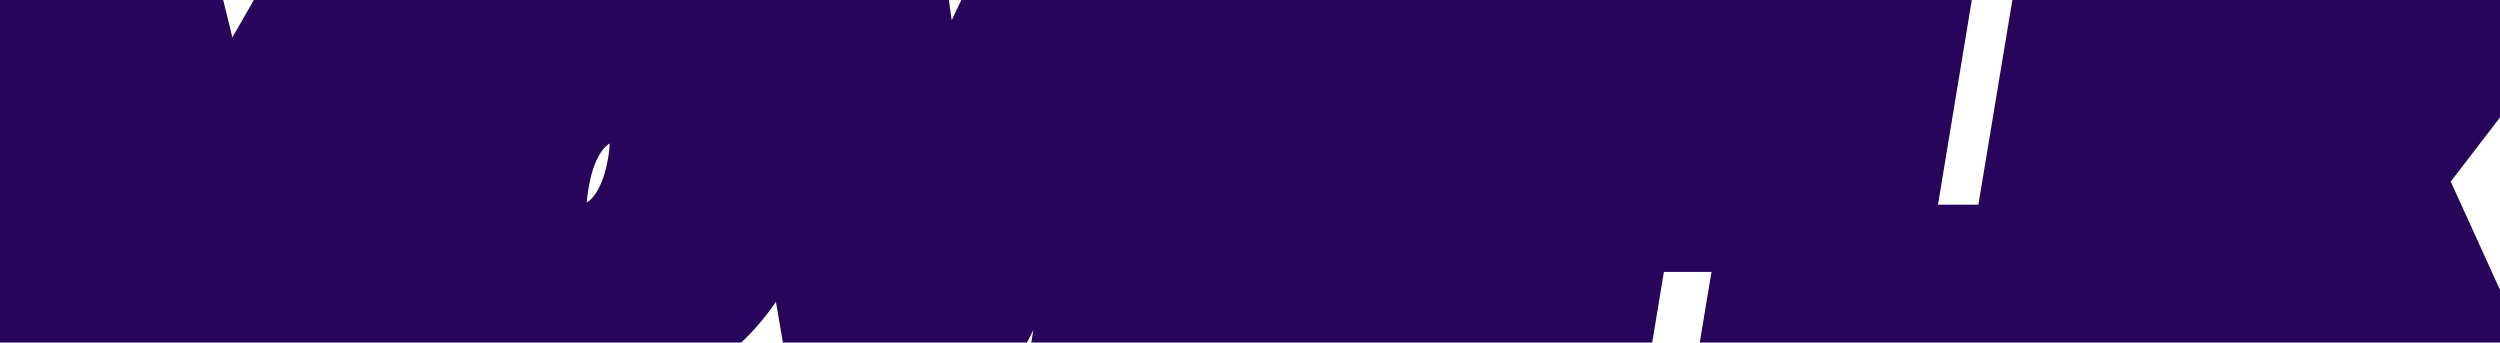 <svg width="372" height="51" viewBox="0 0 372 51" fill="none" xmlns="http://www.w3.org/2000/svg">
<mask id="path-1-outside-1_1_4" maskUnits="userSpaceOnUse" x="-12" y="-10" width="405" height="71" fill="black">
<rect fill="white" x="-12" y="-10" width="405" height="71"/>
<path d="M8.711 1.392H23.26L30.617 31.487H31.187L48.513 1.392H63.063L54.993 50H43.553L48.513 20.142H48.11L31.543 49.691H24.257L17.516 19.976H17.113L12.081 50H0.641L8.711 1.392ZM112.116 26.455C111.23 31.693 109.489 36.115 106.894 39.723C104.315 43.315 101.174 46.036 97.472 47.888C93.785 49.739 89.821 50.665 85.581 50.665C81.103 50.665 77.226 49.668 73.951 47.674C70.675 45.68 68.294 42.777 66.807 38.963C65.335 35.15 65.05 30.522 65.952 25.079C66.807 19.841 68.524 15.411 71.103 11.787C73.698 8.164 76.854 5.419 80.573 3.552C84.307 1.669 88.31 0.727 92.582 0.727C97.029 0.727 100.882 1.732 104.141 3.741C107.417 5.751 109.79 8.67 111.262 12.499C112.733 16.329 113.018 20.981 112.116 26.455ZM100.367 25.079C100.858 22.025 100.858 19.454 100.367 17.365C99.893 15.276 98.959 13.702 97.567 12.642C96.174 11.566 94.362 11.028 92.132 11.028C89.663 11.028 87.432 11.637 85.438 12.855C83.46 14.058 81.807 15.814 80.478 18.125C79.149 20.419 78.223 23.196 77.701 26.455C77.163 29.541 77.147 32.112 77.653 34.169C78.176 36.226 79.149 37.777 80.573 38.821C81.997 39.849 83.809 40.364 86.008 40.364C88.461 40.364 90.668 39.77 92.63 38.584C94.592 37.397 96.23 35.664 97.543 33.386C98.872 31.107 99.814 28.338 100.367 25.079ZM131.293 1.392L136.254 36.993H136.657L153.438 1.392H166.587L142.116 50H126.475L118.145 1.392H131.293ZM183.569 1.392L175.499 50H163.75L171.82 1.392H183.569ZM182.875 50L190.944 1.392H224.837L223.223 10.933H201.079L199.465 20.901H219.877L218.263 30.466H197.851L196.237 40.459H218.381L216.767 50H182.875ZM224.125 50L232.195 1.392H265.376L263.762 10.933H242.33L240.716 20.901H260.035L258.422 30.466H239.102L235.874 50H224.125ZM263.222 50L271.292 1.392H283.04L276.584 40.459H296.806L295.192 50H263.222ZM321.093 1.392L313.023 50H301.274L309.344 1.392H321.093ZM339.908 1.392L346.221 16.748H346.601L358.136 1.392H371.736L353.081 25.696L364.141 50H350.968L344.418 34.478H344.038L332.361 50H318.666L337.819 25.696L327.115 1.392H339.908Z"/>
</mask>
<path d="M8.711 1.392H23.26L30.617 31.487H31.187L48.513 1.392H63.063L54.993 50H43.553L48.513 20.142H48.11L31.543 49.691H24.257L17.516 19.976H17.113L12.081 50H0.641L8.711 1.392ZM112.116 26.455C111.23 31.693 109.489 36.115 106.894 39.723C104.315 43.315 101.174 46.036 97.472 47.888C93.785 49.739 89.821 50.665 85.581 50.665C81.103 50.665 77.226 49.668 73.951 47.674C70.675 45.68 68.294 42.777 66.807 38.963C65.335 35.15 65.05 30.522 65.952 25.079C66.807 19.841 68.524 15.411 71.103 11.787C73.698 8.164 76.854 5.419 80.573 3.552C84.307 1.669 88.31 0.727 92.582 0.727C97.029 0.727 100.882 1.732 104.141 3.741C107.417 5.751 109.79 8.67 111.262 12.499C112.733 16.329 113.018 20.981 112.116 26.455ZM100.367 25.079C100.858 22.025 100.858 19.454 100.367 17.365C99.893 15.276 98.959 13.702 97.567 12.642C96.174 11.566 94.362 11.028 92.132 11.028C89.663 11.028 87.432 11.637 85.438 12.855C83.46 14.058 81.807 15.814 80.478 18.125C79.149 20.419 78.223 23.196 77.701 26.455C77.163 29.541 77.147 32.112 77.653 34.169C78.176 36.226 79.149 37.777 80.573 38.821C81.997 39.849 83.809 40.364 86.008 40.364C88.461 40.364 90.668 39.77 92.63 38.584C94.592 37.397 96.23 35.664 97.543 33.386C98.872 31.107 99.814 28.338 100.367 25.079ZM131.293 1.392L136.254 36.993H136.657L153.438 1.392H166.587L142.116 50H126.475L118.145 1.392H131.293ZM183.569 1.392L175.499 50H163.75L171.82 1.392H183.569ZM182.875 50L190.944 1.392H224.837L223.223 10.933H201.079L199.465 20.901H219.877L218.263 30.466H197.851L196.237 40.459H218.381L216.767 50H182.875ZM224.125 50L232.195 1.392H265.376L263.762 10.933H242.33L240.716 20.901H260.035L258.422 30.466H239.102L235.874 50H224.125ZM263.222 50L271.292 1.392H283.04L276.584 40.459H296.806L295.192 50H263.222ZM321.093 1.392L313.023 50H301.274L309.344 1.392H321.093ZM339.908 1.392L346.221 16.748H346.601L358.136 1.392H371.736L353.081 25.696L364.141 50H350.968L344.418 34.478H344.038L332.361 50H318.666L337.819 25.696L327.115 1.392H339.908Z" fill="#6E6EFC"/>
<path d="M8.711 1.392V-8.608H0.234L-1.154 -0.246L8.711 1.392ZM23.26 1.392L32.974 -0.983L31.11 -8.608H23.26V1.392ZM30.617 31.487L20.904 33.862L22.768 41.487H30.617V31.487ZM31.187 31.487V41.487H36.969L39.854 36.476L31.187 31.487ZM48.513 1.392V-8.608H42.732L39.847 -3.598L48.513 1.392ZM63.063 1.392L72.928 3.029L74.86 -8.608H63.063V1.392ZM54.993 50V60H63.47L64.858 51.638L54.993 50ZM43.553 50L33.688 48.361L31.754 60H43.553V50ZM48.513 20.142L58.378 21.781L60.312 10.142H48.513V20.142ZM48.11 20.142V10.142H42.252L39.387 15.252L48.11 20.142ZM31.543 49.691V59.691H37.401L40.266 54.582L31.543 49.691ZM24.257 49.691L14.504 51.904L16.271 59.691H24.257V49.691ZM17.516 19.976L27.268 17.764L25.502 9.976H17.516V19.976ZM17.113 19.976V9.976H8.649L7.25 18.323L17.113 19.976ZM12.081 50V60H20.544L21.943 51.653L12.081 50ZM0.641 50L-9.224 48.362L-11.156 60H0.641V50ZM8.711 11.392H23.26V-8.608H8.711V11.392ZM13.546 3.767L20.904 33.862L40.331 29.112L32.974 -0.983L13.546 3.767ZM30.617 41.487H31.187V21.487H30.617V41.487ZM39.854 36.476L57.18 6.381L39.847 -3.598L22.521 26.498L39.854 36.476ZM48.513 11.392H63.063V-8.608H48.513V11.392ZM53.198 -0.246L45.128 48.362L64.858 51.638L72.928 3.029L53.198 -0.246ZM54.993 40H43.553V60H54.993V40ZM53.418 51.639L58.378 21.781L38.649 18.503L33.688 48.361L53.418 51.639ZM48.513 10.142H48.11V30.142H48.513V10.142ZM39.387 15.252L22.82 44.801L40.266 54.582L56.833 25.032L39.387 15.252ZM31.543 39.691H24.257V59.691H31.543V39.691ZM34.009 47.479L27.268 17.764L7.764 22.188L14.504 51.904L34.009 47.479ZM17.516 9.976H17.113V29.976H17.516V9.976ZM7.25 18.323L2.218 48.347L21.943 51.653L26.975 21.629L7.25 18.323ZM12.081 40H0.641V60H12.081V40ZM10.506 51.638L18.576 3.029L-1.154 -0.246L-9.224 48.362L10.506 51.638ZM112.116 26.455L121.976 28.123L121.979 28.102L121.983 28.081L112.116 26.455ZM106.894 39.723L98.776 33.884L98.772 33.89L106.894 39.723ZM97.472 47.888L93 38.943L92.992 38.947L92.984 38.951L97.472 47.888ZM73.951 47.674L68.751 56.216L73.951 47.674ZM66.807 38.963L57.477 42.564L57.484 42.58L57.49 42.597L66.807 38.963ZM65.952 25.079L75.818 26.713L75.82 26.701L75.822 26.689L65.952 25.079ZM71.103 11.787L62.973 5.965L62.964 5.977L62.956 5.989L71.103 11.787ZM80.573 3.552L85.06 12.488L85.068 12.484L85.075 12.481L80.573 3.552ZM104.141 3.741L98.893 12.254L98.903 12.259L98.912 12.265L104.141 3.741ZM111.262 12.499L120.596 8.912V8.912L111.262 12.499ZM100.367 25.079L110.226 26.754L110.234 26.709L110.241 26.665L100.367 25.079ZM100.367 17.365L90.616 19.581L90.624 19.616L90.632 19.651L100.367 17.365ZM97.567 12.642L91.452 20.555L91.481 20.577L91.509 20.598L97.567 12.642ZM85.438 12.855L90.633 21.4L90.643 21.394L90.653 21.388L85.438 12.855ZM80.478 18.125L89.131 23.137L89.138 23.124L89.146 23.111L80.478 18.125ZM77.701 26.455L87.552 28.173L87.564 28.105L87.575 28.037L77.701 26.455ZM77.653 34.169L67.943 36.559L67.952 36.594L67.961 36.63L77.653 34.169ZM80.573 38.821L74.659 46.885L74.688 46.907L74.718 46.928L80.573 38.821ZM92.63 38.584L87.455 30.027L87.455 30.027L92.63 38.584ZM97.543 33.386L88.905 28.347L88.892 28.37L88.879 28.392L97.543 33.386ZM102.256 24.787C101.575 28.81 100.322 31.734 98.776 33.884L115.012 45.562C118.656 40.496 120.884 34.575 121.976 28.123L102.256 24.787ZM98.772 33.89C97.073 36.257 95.153 37.867 93 38.943L101.944 56.832C107.196 54.206 111.558 50.373 115.017 45.556L98.772 33.89ZM92.984 38.951C90.73 40.083 88.308 40.665 85.581 40.665V60.665C91.335 60.665 96.84 59.395 101.959 56.824L92.984 38.951ZM85.581 40.665C82.625 40.665 80.612 40.022 79.15 39.132L68.751 56.216C73.84 59.313 79.581 60.665 85.581 60.665V40.665ZM79.15 39.132C77.879 38.358 76.871 37.247 76.123 35.33L57.49 42.597C59.717 48.307 63.472 53.002 68.751 56.216L79.15 39.132ZM76.136 35.363C75.494 33.7 75.109 30.989 75.818 26.713L56.087 23.444C54.992 30.054 55.176 36.6 57.477 42.564L76.136 35.363ZM75.822 26.689C76.477 22.672 77.713 19.745 79.25 17.586L62.956 5.989C59.334 11.076 57.136 17.01 56.083 23.469L75.822 26.689ZM79.233 17.61C80.953 15.208 82.893 13.576 85.06 12.488L76.085 -5.385C70.816 -2.739 66.442 1.12 62.973 5.965L79.233 17.61ZM85.075 12.481C87.382 11.317 89.839 10.727 92.582 10.727V-9.273C86.781 -9.273 81.232 -7.98 76.07 -5.378L85.075 12.481ZM92.582 10.727C95.479 10.727 97.451 11.365 98.893 12.254L109.389 -4.771C104.312 -7.901 98.578 -9.273 92.582 -9.273V10.727ZM98.912 12.265C100.183 13.045 101.187 14.162 101.927 16.087L120.596 8.912C118.393 3.179 114.65 -1.543 109.371 -4.782L98.912 12.265ZM101.927 16.087C102.575 17.771 102.96 20.513 102.249 24.83L121.983 28.081C123.076 21.448 122.892 14.886 120.596 8.912L101.927 16.087ZM110.241 26.665C110.854 22.846 110.992 18.866 110.103 15.079L90.632 19.651C90.724 20.041 90.862 21.204 90.494 23.493L110.241 26.665ZM110.119 15.149C109.245 11.303 107.275 7.465 103.624 4.685L91.509 20.598C91.135 20.313 90.869 19.986 90.71 19.718C90.564 19.472 90.571 19.384 90.616 19.581L110.119 15.149ZM103.681 4.729C100.115 1.973 95.975 1.028 92.132 1.028V21.028C92.452 21.028 92.484 21.067 92.317 21.018C92.128 20.962 91.803 20.826 91.452 20.555L103.681 4.729ZM92.132 1.028C87.931 1.028 83.878 2.09 80.224 4.323L90.653 21.388C90.987 21.184 91.395 21.028 92.132 21.028V1.028ZM80.243 4.311C76.622 6.513 73.85 9.591 71.81 13.138L89.146 23.111C89.763 22.038 90.299 21.603 90.633 21.4L80.243 4.311ZM71.825 13.112C69.752 16.689 68.497 20.691 67.827 24.874L87.575 28.037C87.949 25.701 88.545 24.148 89.131 23.137L71.825 13.112ZM67.85 24.738C67.178 28.591 66.987 32.673 67.943 36.559L87.364 31.779C87.307 31.551 87.148 30.49 87.552 28.173L67.85 24.738ZM67.961 36.63C68.934 40.464 71.005 44.205 74.659 46.885L86.486 30.757C86.83 31.009 87.086 31.305 87.245 31.559C87.392 31.794 87.391 31.885 87.346 31.709L67.961 36.63ZM74.718 46.928C78.234 49.467 82.242 50.364 86.008 50.364V30.364C85.681 30.364 85.614 30.325 85.73 30.358C85.79 30.375 85.89 30.409 86.017 30.469C86.145 30.53 86.285 30.612 86.428 30.714L74.718 46.928ZM86.008 50.364C90.153 50.364 94.173 49.337 97.805 47.14L87.455 30.027C87.163 30.203 86.768 30.364 86.008 30.364V50.364ZM97.805 47.14C101.413 44.958 104.175 41.904 106.207 38.38L88.879 28.392C88.284 29.425 87.771 29.836 87.455 30.027L97.805 47.14ZM106.181 38.425C108.248 34.881 109.52 30.91 110.226 26.754L90.509 23.404C90.107 25.766 89.497 27.333 88.905 28.347L106.181 38.425ZM131.293 1.392L141.198 0.012L139.997 -8.608H131.293V1.392ZM136.254 36.993L126.35 38.373L127.551 46.993H136.254V36.993ZM136.657 36.993V46.993H142.999L145.703 41.257L136.657 36.993ZM153.438 1.392V-8.608H147.096L144.392 -2.872L153.438 1.392ZM166.587 1.392L175.519 5.888L182.817 -8.608H166.587V1.392ZM142.116 50V60H148.278L151.048 54.496L142.116 50ZM126.475 50L116.619 51.689L118.043 60H126.475V50ZM118.145 1.392V-8.608H106.285L108.288 3.081L118.145 1.392ZM121.389 2.772L126.35 38.373L146.158 35.614L141.198 0.012L121.389 2.772ZM136.254 46.993H136.657V26.994H136.254V46.993ZM145.703 41.257L162.483 5.655L144.392 -2.872L127.612 32.73L145.703 41.257ZM153.438 11.392H166.587V-8.608H153.438V11.392ZM157.655 -3.105L133.184 45.504L151.048 54.496L175.519 5.888L157.655 -3.105ZM142.116 40H126.475V60H142.116V40ZM136.332 48.311L128.001 -0.298L108.288 3.081L116.619 51.689L136.332 48.311ZM118.145 11.392H131.293V-8.608H118.145V11.392ZM183.569 1.392L193.434 3.029L195.366 -8.608H183.569V1.392ZM175.499 50V60H183.976L185.364 51.638L175.499 50ZM163.75 50L153.885 48.362L151.953 60H163.75V50ZM171.82 1.392V-8.608H163.343L161.955 -0.246L171.82 1.392ZM173.704 -0.246L165.634 48.362L185.364 51.638L193.434 3.029L173.704 -0.246ZM175.499 40H163.75V60H175.499V40ZM173.615 51.638L181.685 3.029L161.955 -0.246L153.885 48.362L173.615 51.638ZM171.82 11.392H183.569V-8.608H171.82V11.392ZM182.875 50L173.01 48.362L171.077 60H182.875V50ZM190.944 1.392V-8.608H182.468L181.079 -0.246L190.944 1.392ZM224.837 1.392L234.697 3.06L236.671 -8.608H224.837V1.392ZM223.223 10.933V20.933H231.674L233.083 12.601L223.223 10.933ZM201.079 10.933V0.933H192.568L191.207 9.335L201.079 10.933ZM199.465 20.901L189.594 19.303L187.716 30.901H199.465V20.901ZM219.877 20.901L229.737 22.565L231.705 10.902H219.877V20.901ZM218.263 30.466V40.467H226.717L228.123 32.13L218.263 30.466ZM197.851 30.466V20.466H189.337L187.979 28.872L197.851 30.466ZM196.237 40.459L186.365 38.864L184.492 50.459H196.237V40.459ZM218.381 40.459L228.241 42.127L230.215 30.459H218.381V40.459ZM216.767 50V60H225.218L226.627 51.668L216.767 50ZM192.74 51.638L200.809 3.029L181.079 -0.246L173.01 48.362L192.74 51.638ZM190.944 11.392H224.837V-8.608H190.944V11.392ZM214.977 -0.276L213.363 9.265L233.083 12.601L234.697 3.06L214.977 -0.276ZM223.223 0.933H201.079V20.933H223.223V0.933ZM191.207 9.335L189.594 19.303L209.336 22.5L210.95 12.531L191.207 9.335ZM199.465 30.901H219.877V10.902H199.465V30.901ZM210.016 19.238L208.402 28.803L228.123 32.13L229.737 22.565L210.016 19.238ZM218.263 20.466H197.851V40.467H218.263V20.466ZM187.979 28.872L186.365 38.864L206.109 42.053L207.723 32.061L187.979 28.872ZM196.237 50.459H218.381V30.459H196.237V50.459ZM208.521 38.791L206.907 48.332L226.627 51.668L228.241 42.127L208.521 38.791ZM216.767 40H182.875V60H216.767V40ZM224.125 50L214.26 48.362L212.328 60H224.125V50ZM232.195 1.392V-8.608H223.718L222.33 -0.246L232.195 1.392ZM265.376 1.392L275.236 3.06L277.209 -8.608H265.376V1.392ZM263.762 10.933V20.933H272.212L273.622 12.601L263.762 10.933ZM242.33 10.933V0.933H233.818L232.458 9.335L242.33 10.933ZM240.716 20.901L230.844 19.303L228.966 30.901H240.716V20.901ZM260.035 20.901L269.896 22.565L271.864 10.902H260.035V20.901ZM258.422 30.466V40.467H266.876L268.282 32.13L258.422 30.466ZM239.102 30.466V20.466H230.618L229.235 28.836L239.102 30.466ZM235.874 50V60H244.357L245.74 51.63L235.874 50ZM233.99 51.638L242.06 3.029L222.33 -0.246L214.26 48.362L233.99 51.638ZM232.195 11.392H265.376V-8.608H232.195V11.392ZM255.516 -0.276L253.902 9.265L273.622 12.601L275.236 3.06L255.516 -0.276ZM263.762 0.933H242.33V20.933H263.762V0.933ZM232.458 9.335L230.844 19.303L250.587 22.5L252.201 12.531L232.458 9.335ZM240.716 30.901H260.035V10.902H240.716V30.901ZM250.175 19.238L248.561 28.803L268.282 32.13L269.896 22.565L250.175 19.238ZM258.422 20.466H239.102V40.467H258.422V20.466ZM229.235 28.836L226.008 48.37L245.74 51.63L248.968 32.097L229.235 28.836ZM235.874 40H224.125V60H235.874V40ZM263.222 50L253.357 48.362L251.425 60H263.222V50ZM271.292 1.392V-8.608H262.815L261.427 -0.246L271.292 1.392ZM283.04 1.392L292.906 3.022L294.828 -8.608H283.04V1.392ZM276.584 40.459L266.718 38.828L264.796 50.459H276.584V40.459ZM296.806 40.459L306.666 42.127L308.64 30.459H296.806V40.459ZM295.192 50V60H303.643L305.052 51.668L295.192 50ZM273.087 51.638L281.157 3.029L261.427 -0.246L253.357 48.362L273.087 51.638ZM271.292 11.392H283.04V-8.608H271.292V11.392ZM273.174 -0.239L266.718 38.828L286.451 42.089L292.906 3.022L273.174 -0.239ZM276.584 50.459H296.806V30.459H276.584V50.459ZM286.946 38.791L285.332 48.332L305.052 51.668L306.666 42.127L286.946 38.791ZM295.192 40H263.222V60H295.192V40ZM321.093 1.392L330.958 3.029L332.89 -8.608H321.093V1.392ZM313.023 50V60H321.5L322.888 51.638L313.023 50ZM301.274 50L291.409 48.362L289.477 60H301.274V50ZM309.344 1.392V-8.608H300.867L299.479 -0.246L309.344 1.392ZM311.228 -0.246L303.158 48.362L322.888 51.638L330.958 3.029L311.228 -0.246ZM313.023 40H301.274V60H313.023V40ZM311.139 51.638L319.209 3.029L299.479 -0.246L291.409 48.362L311.139 51.638ZM309.344 11.392H321.093V-8.608H309.344V11.392ZM339.908 1.392L349.157 -2.411L346.609 -8.608H339.908V1.392ZM346.221 16.748L336.973 20.55L339.521 26.748H346.221V16.748ZM346.601 16.748V26.748H351.597L354.597 22.754L346.601 16.748ZM358.136 1.392V-8.608H353.141L350.141 -4.614L358.136 1.392ZM371.736 1.392L379.669 7.481L392.018 -8.608H371.736V1.392ZM353.081 25.696L345.148 19.607L341.491 24.371L343.979 29.838L353.081 25.696ZM364.141 50V60H379.679L373.243 45.858L364.141 50ZM350.968 50L341.755 53.888L344.335 60H350.968V50ZM344.418 34.478L353.631 30.59L351.051 24.478H344.418V34.478ZM344.038 34.478V24.478H339.047L336.047 28.466L344.038 34.478ZM332.361 50V60H337.351L340.352 56.012L332.361 50ZM318.666 50L310.812 43.81L298.053 60H318.666V50ZM337.819 25.696L345.674 31.886L349.394 27.165L346.971 21.665L337.819 25.696ZM327.115 1.392V-8.608H311.784L317.963 5.422L327.115 1.392ZM330.659 5.194L336.973 20.55L355.47 12.945L349.157 -2.411L330.659 5.194ZM346.221 26.748H346.601V6.748H346.221V26.748ZM354.597 22.754L366.132 7.398L350.141 -4.614L338.606 10.742L354.597 22.754ZM358.136 11.392H371.736V-8.608H358.136V11.392ZM363.804 -4.697L345.148 19.607L361.013 31.785L379.669 7.481L363.804 -4.697ZM343.979 29.838L355.039 54.142L373.243 45.858L362.183 21.554L343.979 29.838ZM364.141 40H350.968V60H364.141V40ZM360.182 46.112L353.631 30.59L335.204 38.366L341.755 53.888L360.182 46.112ZM344.418 24.478H344.038V44.478H344.418V24.478ZM336.047 28.466L324.369 43.988L340.352 56.012L352.029 40.489L336.047 28.466ZM332.361 40H318.666V60H332.361V40ZM326.52 56.19L345.674 31.886L329.965 19.506L310.812 43.81L326.52 56.19ZM346.971 21.665L336.267 -2.639L317.963 5.422L328.668 29.727L346.971 21.665ZM327.115 11.392H339.908V-8.608H327.115V11.392Z" fill="#26055B" mask="url(#path-1-outside-1_1_4)"/>
</svg>
